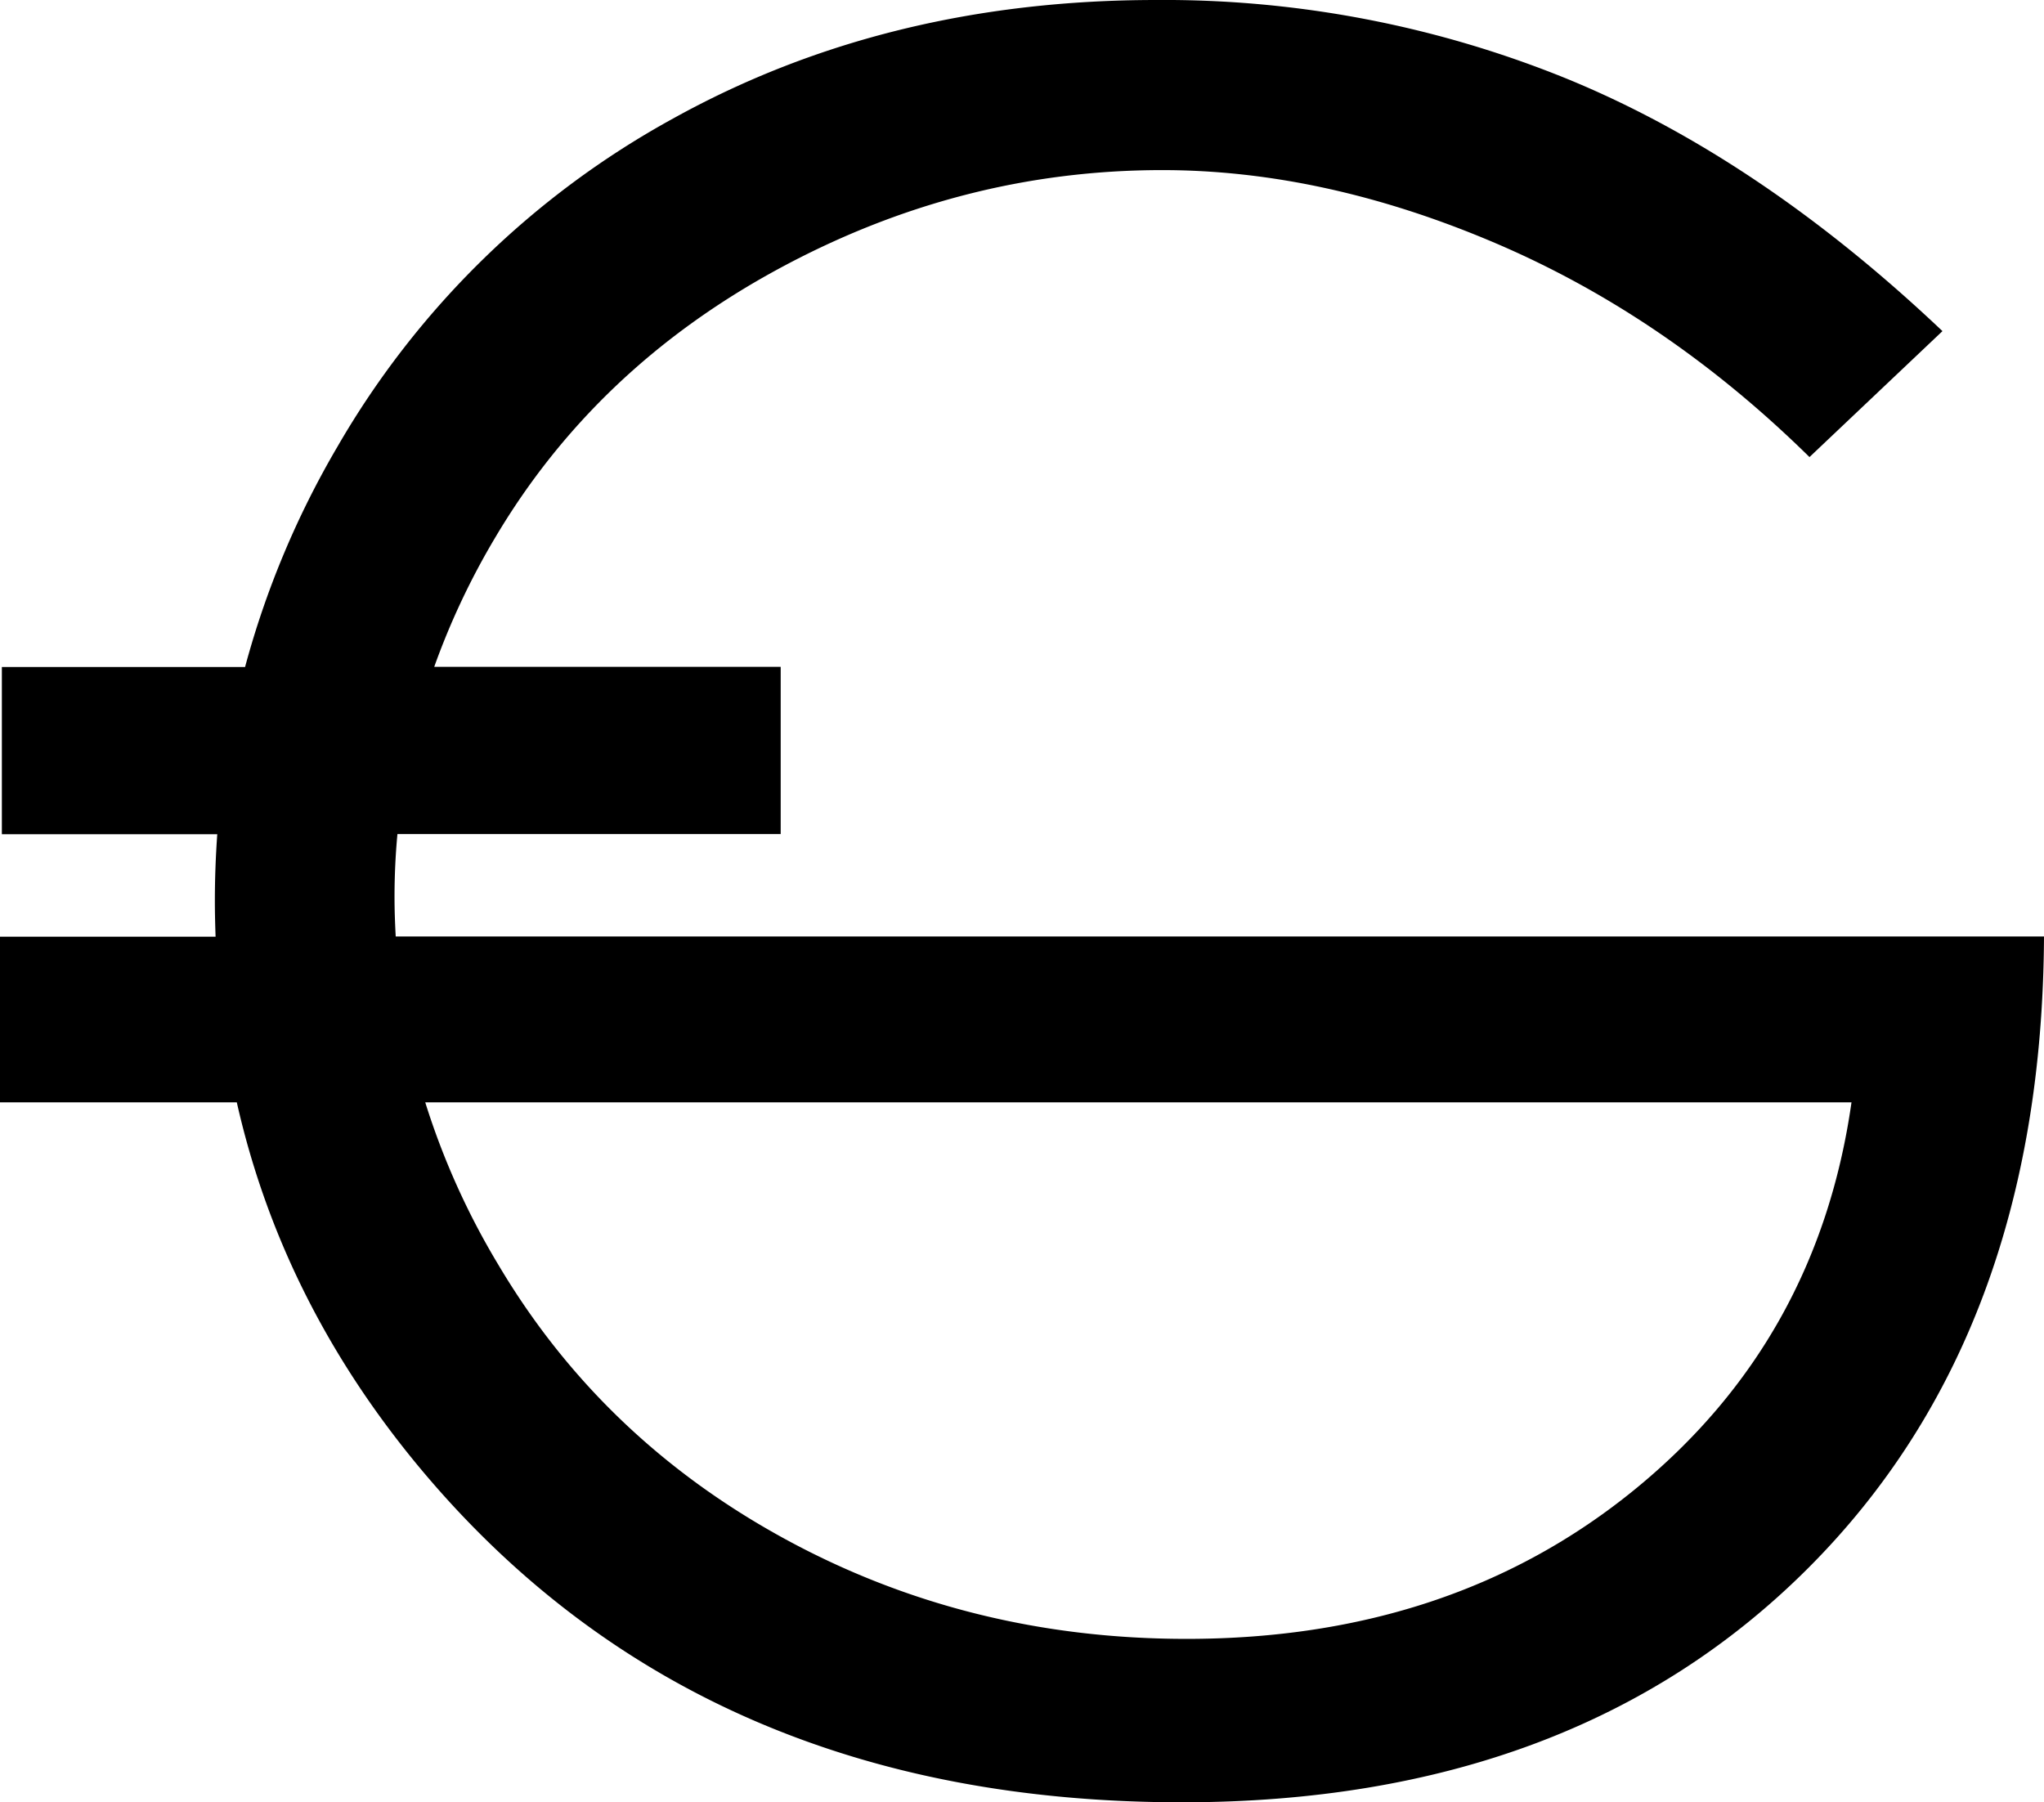 <svg id="Layer_1" data-name="Layer 1" xmlns="http://www.w3.org/2000/svg" viewBox="0 0 427.79 377.2"><title>icon2</title><g id="Layer_1-2" data-name="Layer 1-2"><path d="M82.82,196c-.15-2.75-.25-5.51-.25-8.3q0-6.63.61-13.14h80.21v-35H90.88a154.28,154.28,0,0,1,12.69-26.93q21-35.52,59.2-56.27T243.21,35.6q33.94,0,69.71,15.26t65.79,44.8L406.54,69.3Q368.22,33,327.93,16.48A223.74,223.74,0,0,0,242,0Q185.62,0,140.92,24.78A182.29,182.29,0,0,0,70.61,93.51,187.15,187.15,0,0,0,51.29,139.6H.39v35H45.47c-.32,4.58-.5,9.2-.5,13.88,0,2.54.06,5.06.15,7.56H0v34.67H49.56q9.72,43.1,40.09,78.62,58.1,67.88,157.72,67.87,82,0,131-48.95T427.79,196ZM342.09,311.77Q303.77,343,248.34,343q-45.66,0-84-20.88t-60-57.35A156.45,156.45,0,0,1,89,230.71H387.5Q380.42,280.53,342.09,311.77Z" transform="translate(0 0)"/></g></svg>